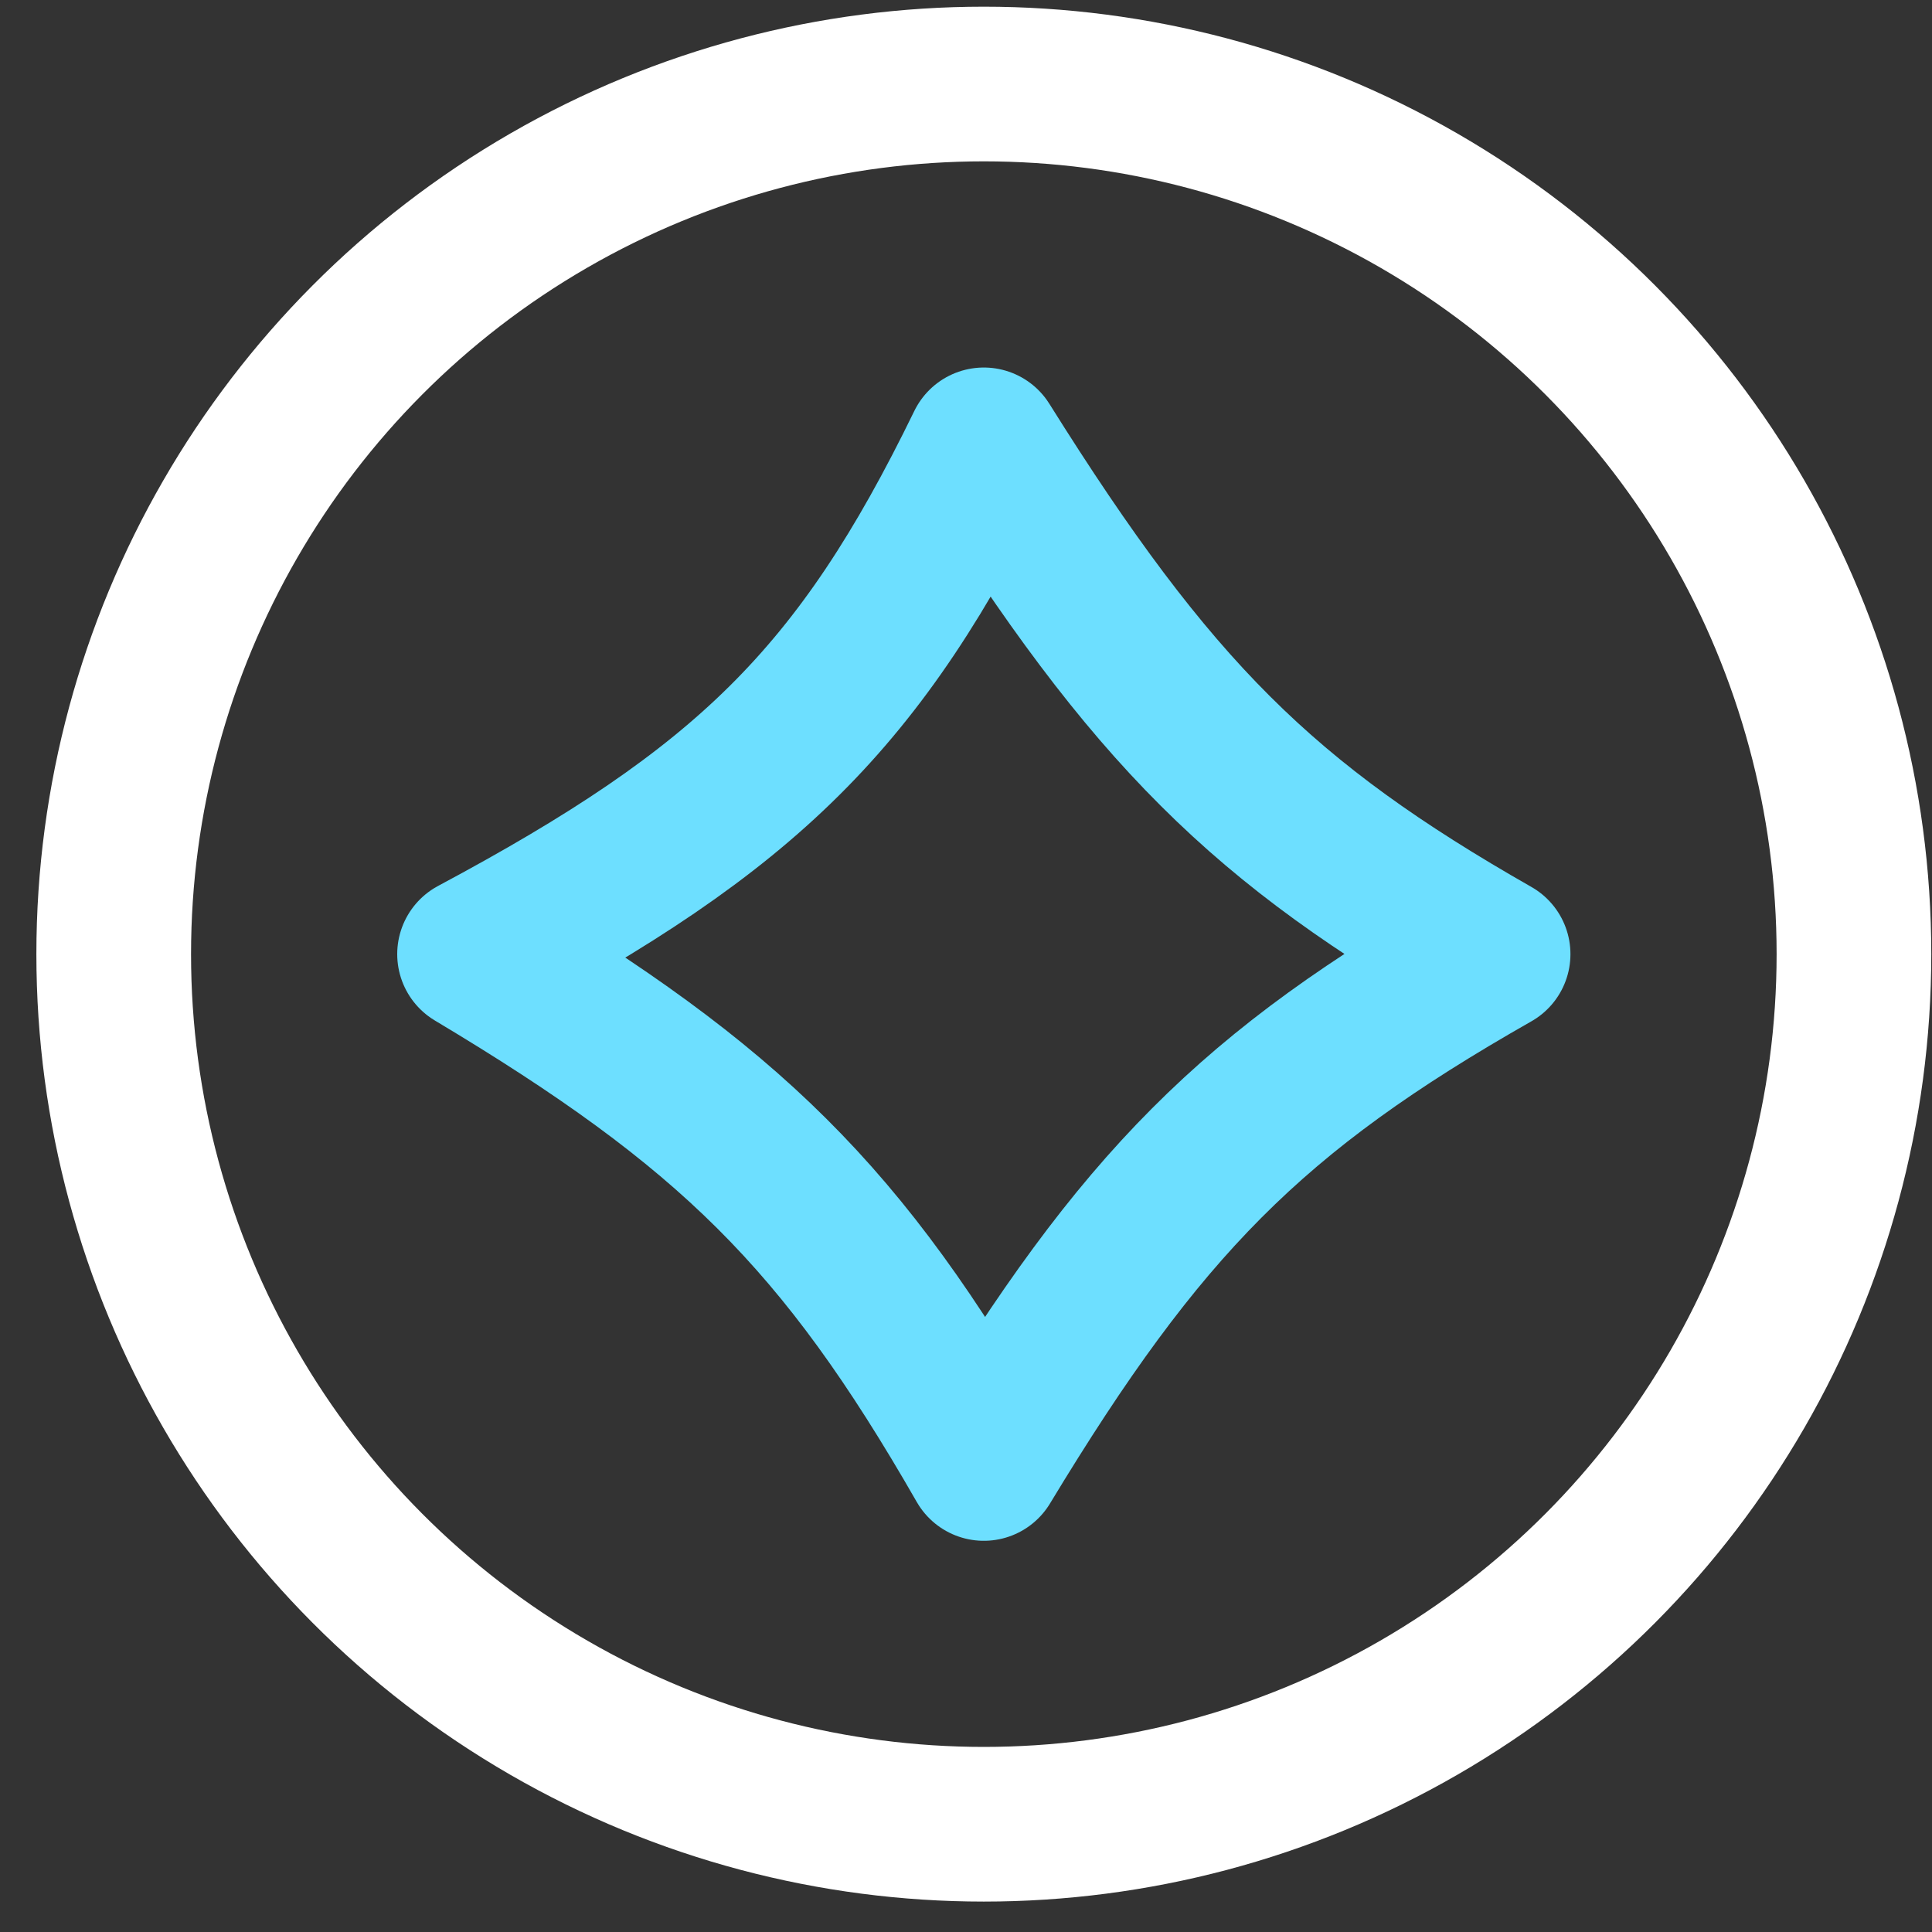 <svg width="35" height="35" viewBox="0 0 35 35" fill="none" xmlns="http://www.w3.org/2000/svg">
<rect x="0" y="0" width="35" height="35" fill="#333333" stroke="none"/>
<circle cx="17.823" cy="17.285" r="15.763" stroke="white" stroke-width="2.802"/>
<path d="M17.823 8.059C20.865 12.919 22.891 14.915 27.049 17.285C22.676 19.771 20.667 21.811 17.823 26.512C15.261 22.042 13.212 20.046 8.597 17.285C13.512 14.657 15.579 12.671 17.823 8.059Z" stroke="#6DDFFF" stroke-width="2.802" stroke-linejoin="round"/>
</svg>
